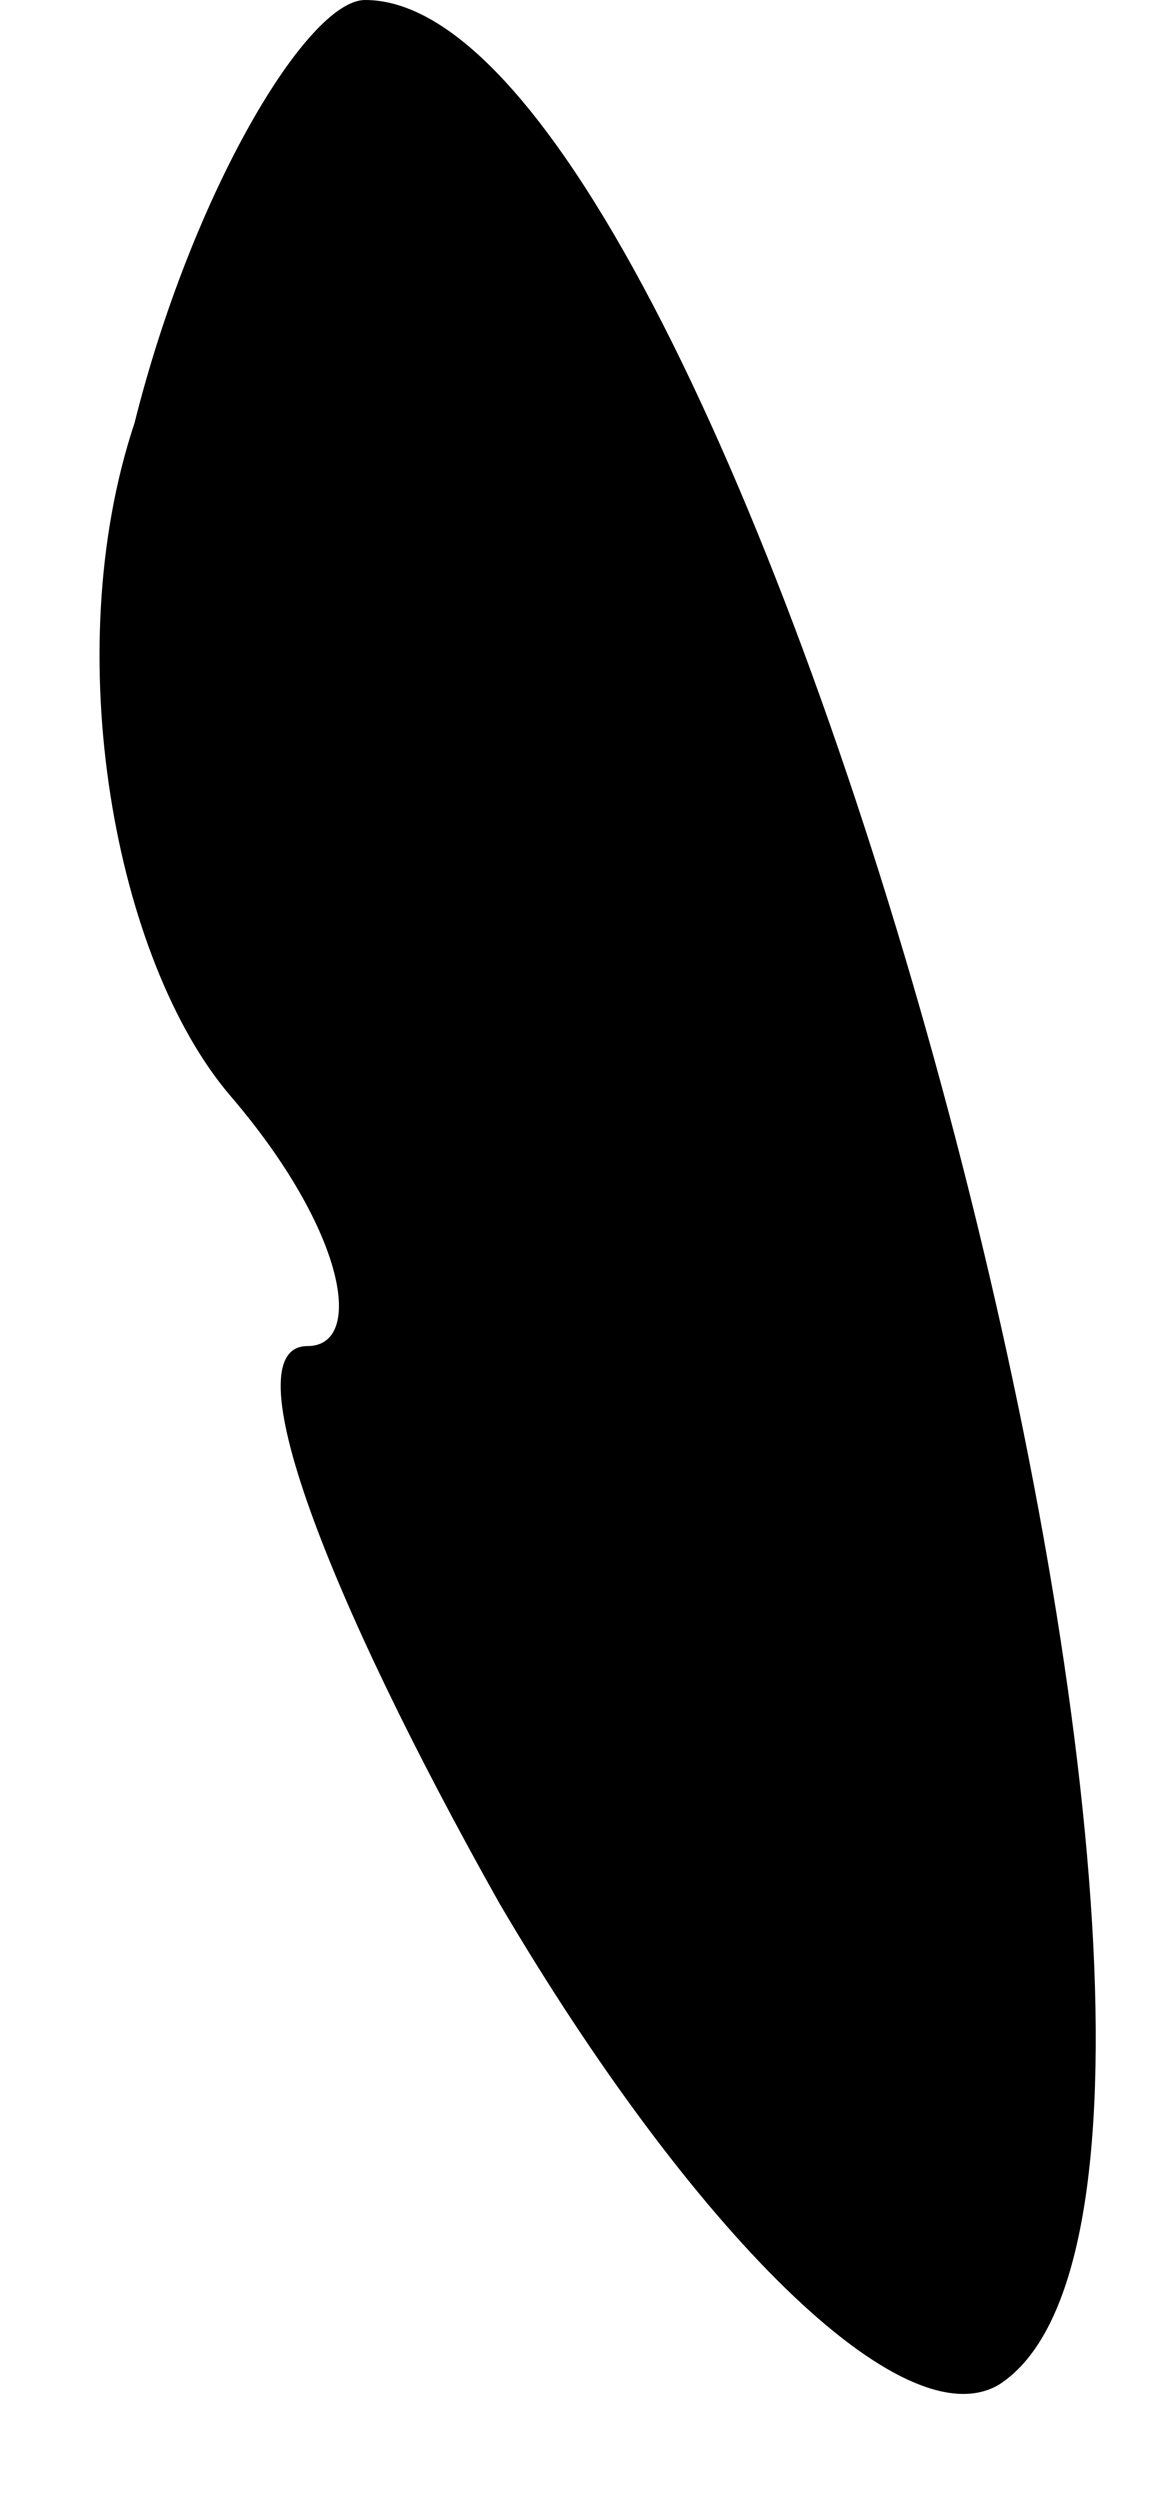 <?xml version="1.0" standalone="no"?>
<!DOCTYPE svg PUBLIC "-//W3C//DTD SVG 20010904//EN"
 "http://www.w3.org/TR/2001/REC-SVG-20010904/DTD/svg10.dtd">
<svg version="1.0" xmlns="http://www.w3.org/2000/svg"
 width="6pt" height="13pt" viewBox="0 0 6 13"
 preserveAspectRatio="xMidYMid meet">
<g transform="translate(0,13) scale(0.1,-0.1)"
fill="#000000" stroke="none">
<path fill="#000000" stroke="none" d="M7 108 c-4 -12 -1 -28 5 -35 6 -7 7
-13 4 -13 -4 0 1 -13 10 -29 10 -17 21 -28 26 -25 17 11 -13 124 -33 124 -3 0
-9 -10 -12 -22z"/>
</g>
</svg>
